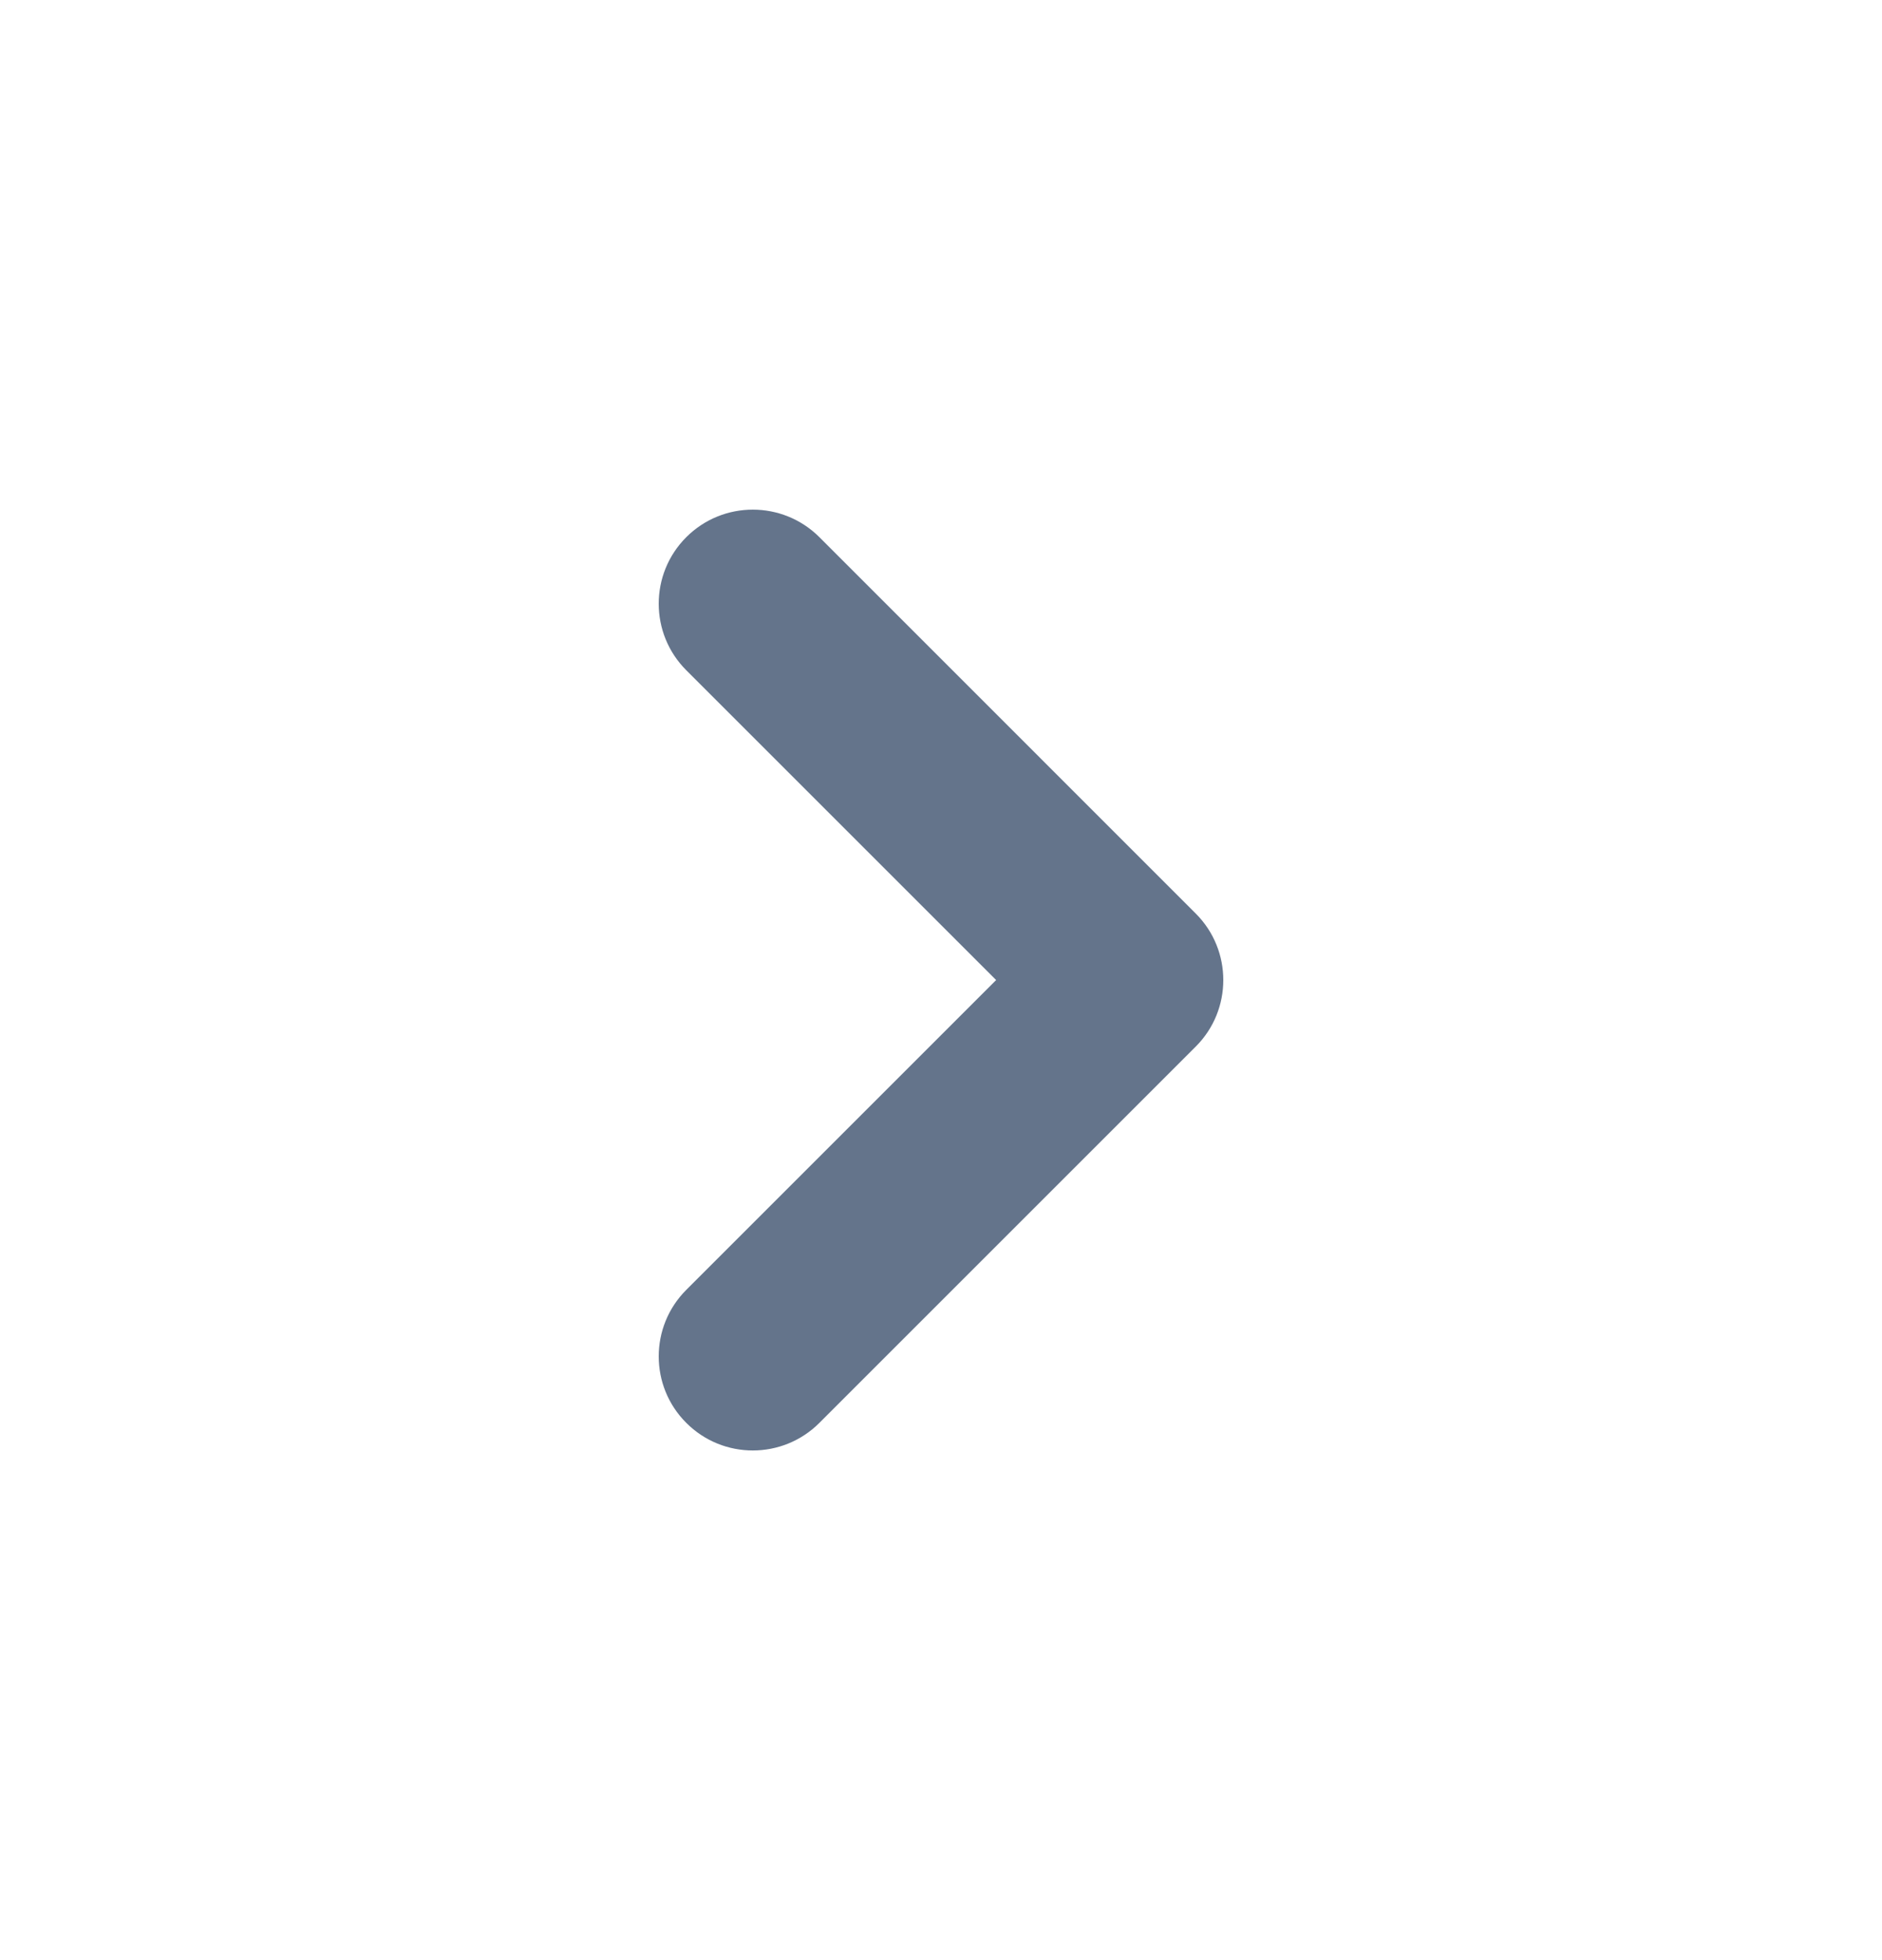 <svg width="24" height="25" viewBox="0 0 24 25" fill="none" xmlns="http://www.w3.org/2000/svg">
<path fill-rule="evenodd" clip-rule="evenodd" d="M8.752 18.148C8.283 17.68 8.283 16.92 8.752 16.451L12.703 12.5L8.752 8.549C8.283 8.08 8.283 7.32 8.752 6.851C9.22 6.383 9.98 6.383 10.449 6.851L15.249 11.652C15.717 12.12 15.717 12.88 15.249 13.348L10.449 18.148C9.98 18.617 9.22 18.617 8.752 18.148Z" fill="#64748B"/>
</svg>
